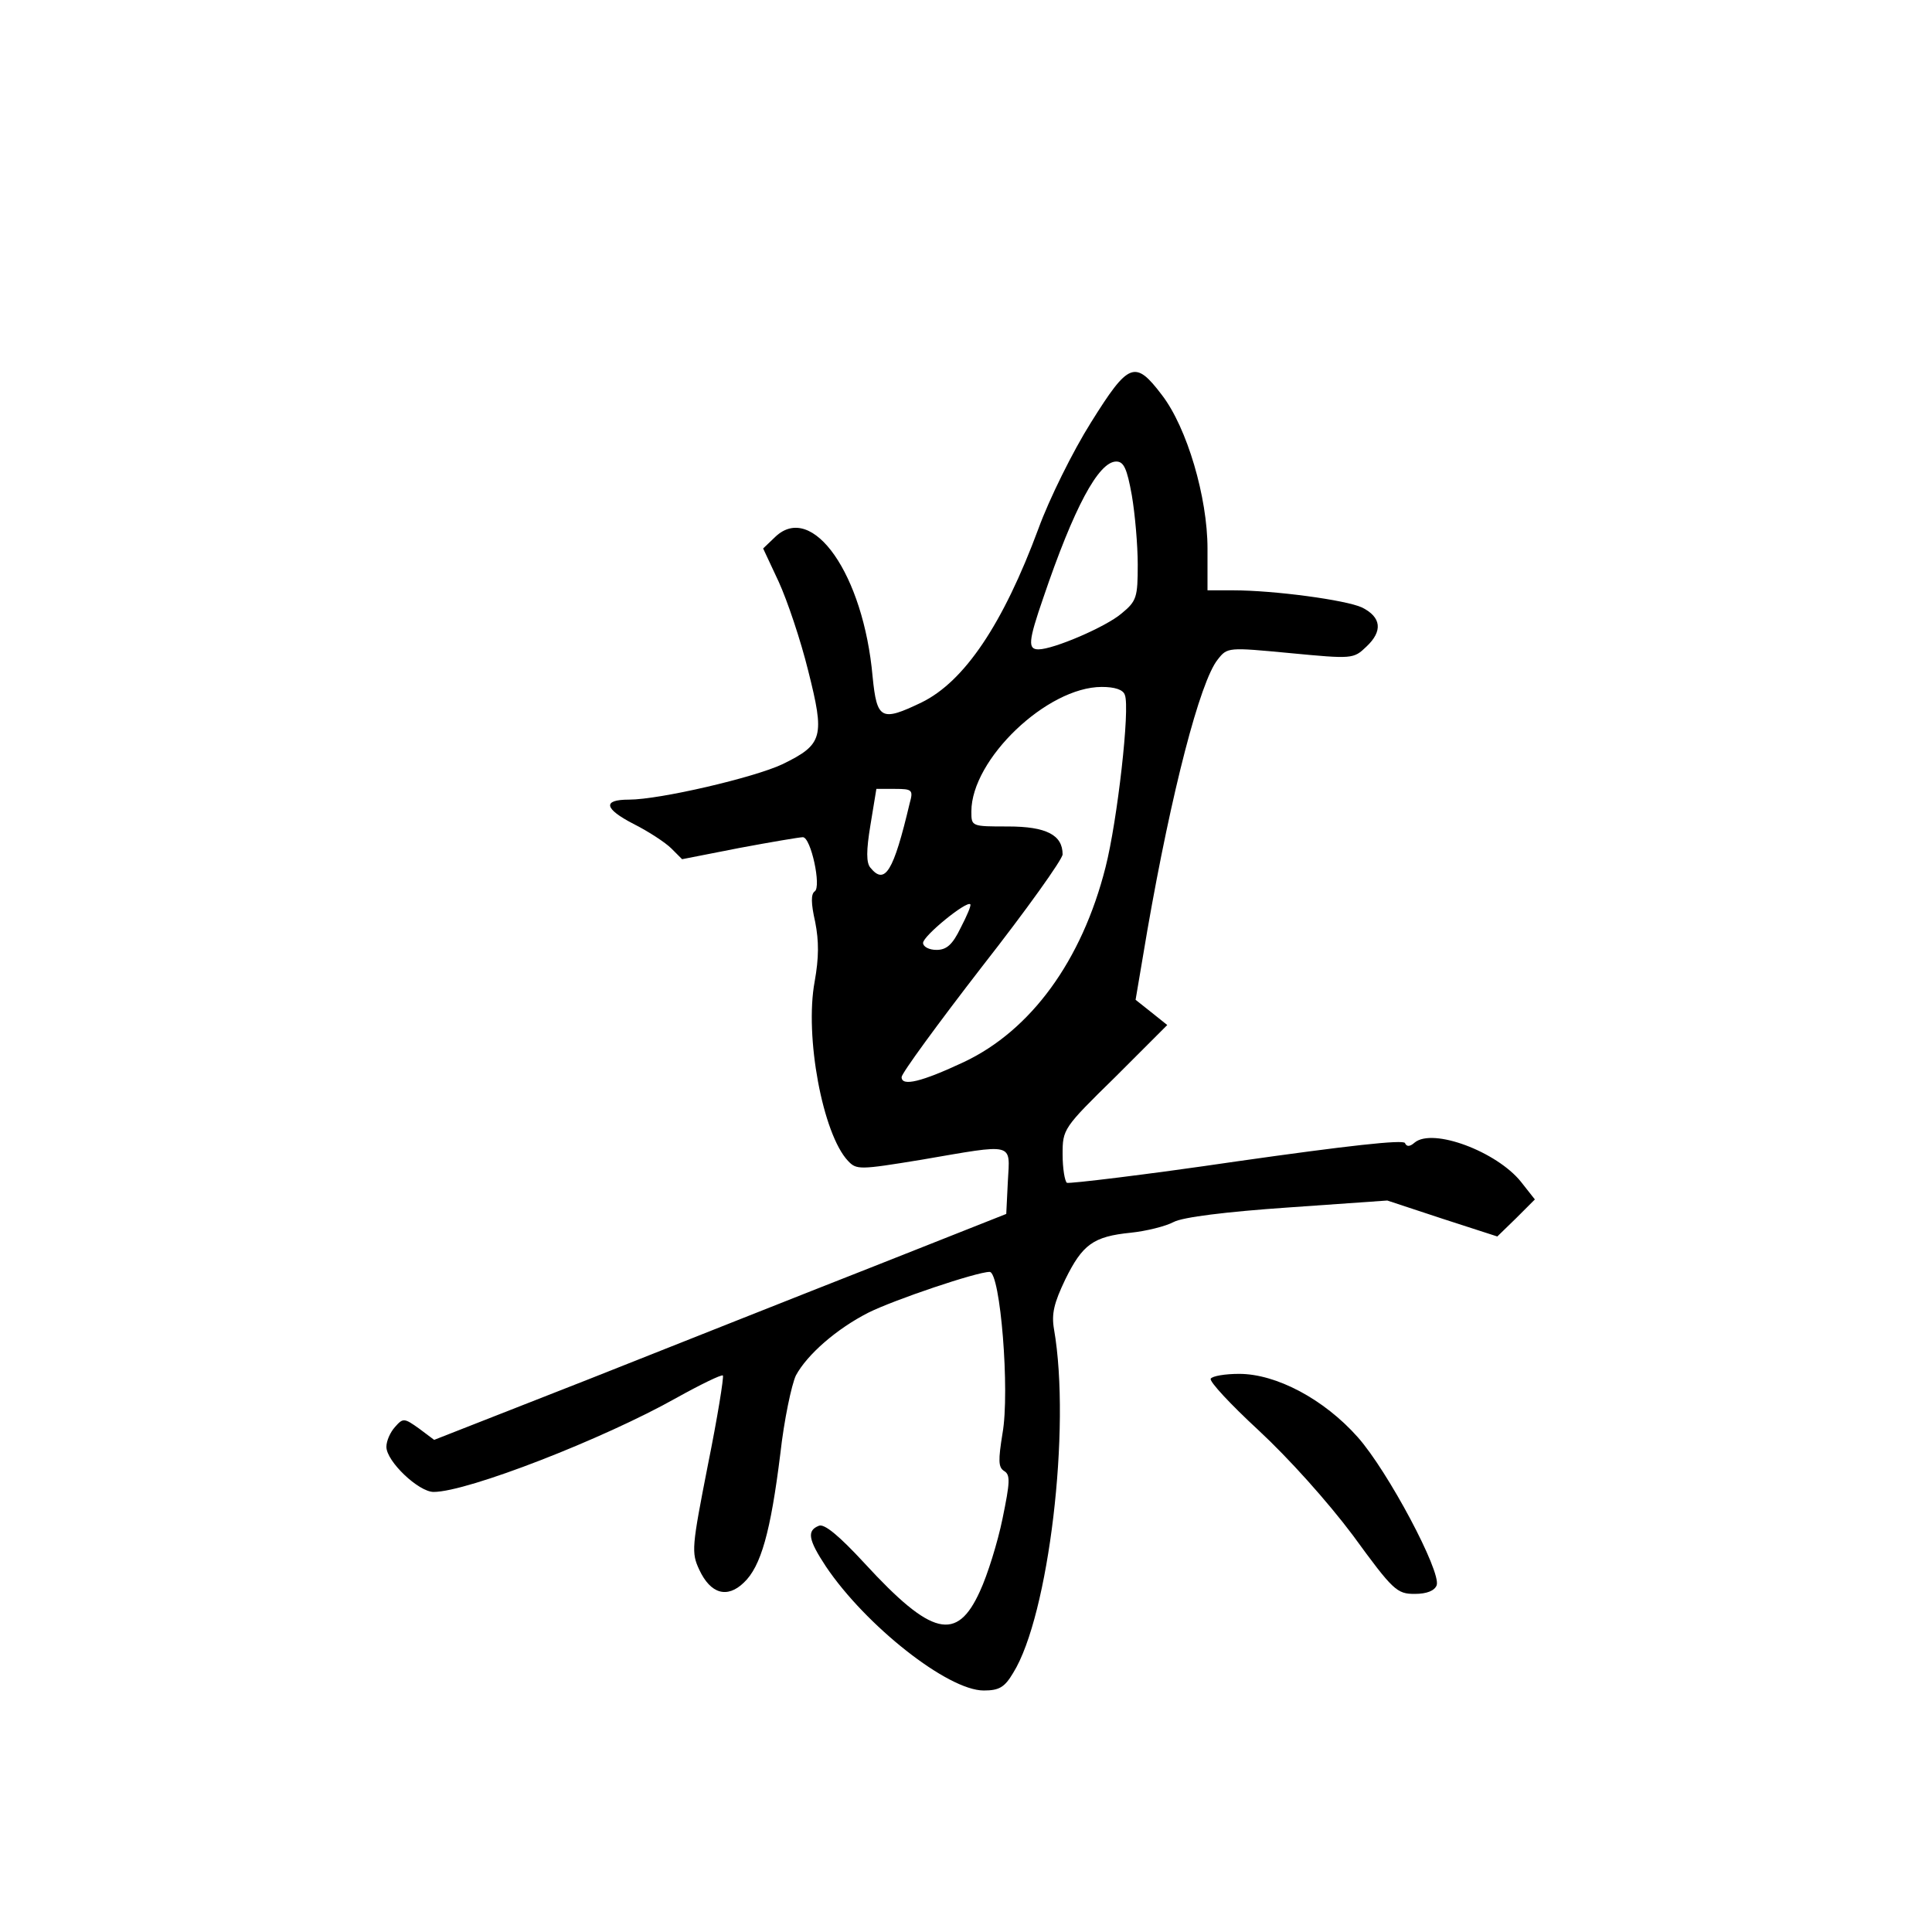 <?xml version="1.0" standalone="no"?>
<!DOCTYPE svg PUBLIC "-//W3C//DTD SVG 20010904//EN"
 "http://www.w3.org/TR/2001/REC-SVG-20010904/DTD/svg10.dtd">
<svg version="1.0" xmlns="http://www.w3.org/2000/svg"
 width="360pt" height="360pt" viewBox="0 0 360 360"
 preserveAspectRatio="xMidYMid meet">
<g transform="translate(0,360) scale(0.1,-0.1)"
fill="#000000" stroke="none">
<path d="M2033 2813 c-34 -54 -78 -143 -98 -198 -66 -178 -138 -285 -218 -324
-75 -36 -83 -32 -91 48 -17 191 -112 326 -181 261 l-23 -22 29 -62 c16 -35 41
-109 55 -166 31 -123 28 -137 -48 -174 -53 -25 -229 -66 -286 -66 -50 0 -46
-17 8 -45 28 -14 60 -35 71 -46 l20 -20 107 21 c59 11 112 20 118 20 15 0 35
-93 22 -101 -7 -5 -7 -22 1 -57 7 -36 7 -66 -1 -111 -19 -102 15 -284 62 -334
16 -17 21 -17 137 2 175 30 165 33 161 -40 l-3 -61 -245 -97 c-135 -53 -374
-148 -533 -211 l-288 -113 -28 21 c-28 20 -30 20 -45 3 -9 -10 -16 -26 -16
-37 0 -27 60 -84 88 -84 63 0 317 99 452 175 45 25 84 44 87 42 2 -3 -10 -78
-28 -167 -30 -153 -31 -163 -16 -195 21 -45 52 -54 83 -24 32 30 50 95 68 240
7 63 21 129 29 146 21 39 76 87 135 117 48 24 202 76 226 76 20 0 38 -223 24
-301 -8 -50 -8 -63 3 -70 12 -7 11 -21 -3 -89 -9 -44 -28 -105 -42 -135 -43
-95 -90 -84 -215 52 -48 52 -75 74 -85 70 -23 -9 -20 -26 13 -76 74 -110 227
-231 294 -231 29 0 39 6 55 33 66 106 108 456 76 640 -5 29 0 49 21 93 32 65
52 80 122 87 29 3 65 12 80 20 17 9 97 19 213 27 l185 13 103 -34 102 -33 35
34 35 35 -26 33 c-45 56 -164 101 -198 73 -9 -8 -15 -8 -18 -1 -2 7 -109 -5
-313 -34 -170 -25 -313 -42 -317 -40 -4 3 -8 27 -8 53 0 47 1 49 98 144 l97
97 -30 24 -29 23 22 130 c45 258 98 463 131 504 18 23 19 23 135 12 116 -11
118 -11 142 12 31 29 28 55 -8 73 -30 14 -164 32 -240 32 l-48 0 0 78 c0 95
-38 225 -85 286 -50 66 -62 61 -132 -51z m76 -136 c6 -35 11 -93 11 -129 0
-61 -2 -68 -30 -91 -29 -25 -127 -67 -155 -67 -20 0 -19 15 9 96 57 168 103
254 136 254 14 0 20 -13 29 -63z m-13 -372 c10 -24 -14 -235 -36 -321 -44
-174 -139 -304 -264 -363 -79 -37 -116 -46 -116 -28 0 7 68 100 150 206 83
106 150 200 150 209 0 36 -30 52 -102 52 -68 0 -68 0 -68 28 0 97 141 232 243
232 24 0 40 -5 43 -15z m-401 -202 c-30 -127 -46 -153 -73 -120 -8 9 -8 32 0
80 l11 67 35 0 c32 0 34 -2 27 -27z m95 -232 c-15 -31 -26 -41 -45 -41 -14 0
-25 6 -25 13 0 13 81 79 88 72 2 -2 -6 -21 -18 -44z"/>
<path d="M2256 1031 c-3 -5 37 -48 89 -96 56 -52 128 -132 176 -196 75 -103
82 -109 115 -109 23 0 37 6 41 16 9 25 -91 213 -147 276 -63 71 -152 118 -221
118 -26 0 -50 -4 -53 -9z"/>
</g>
</svg>
